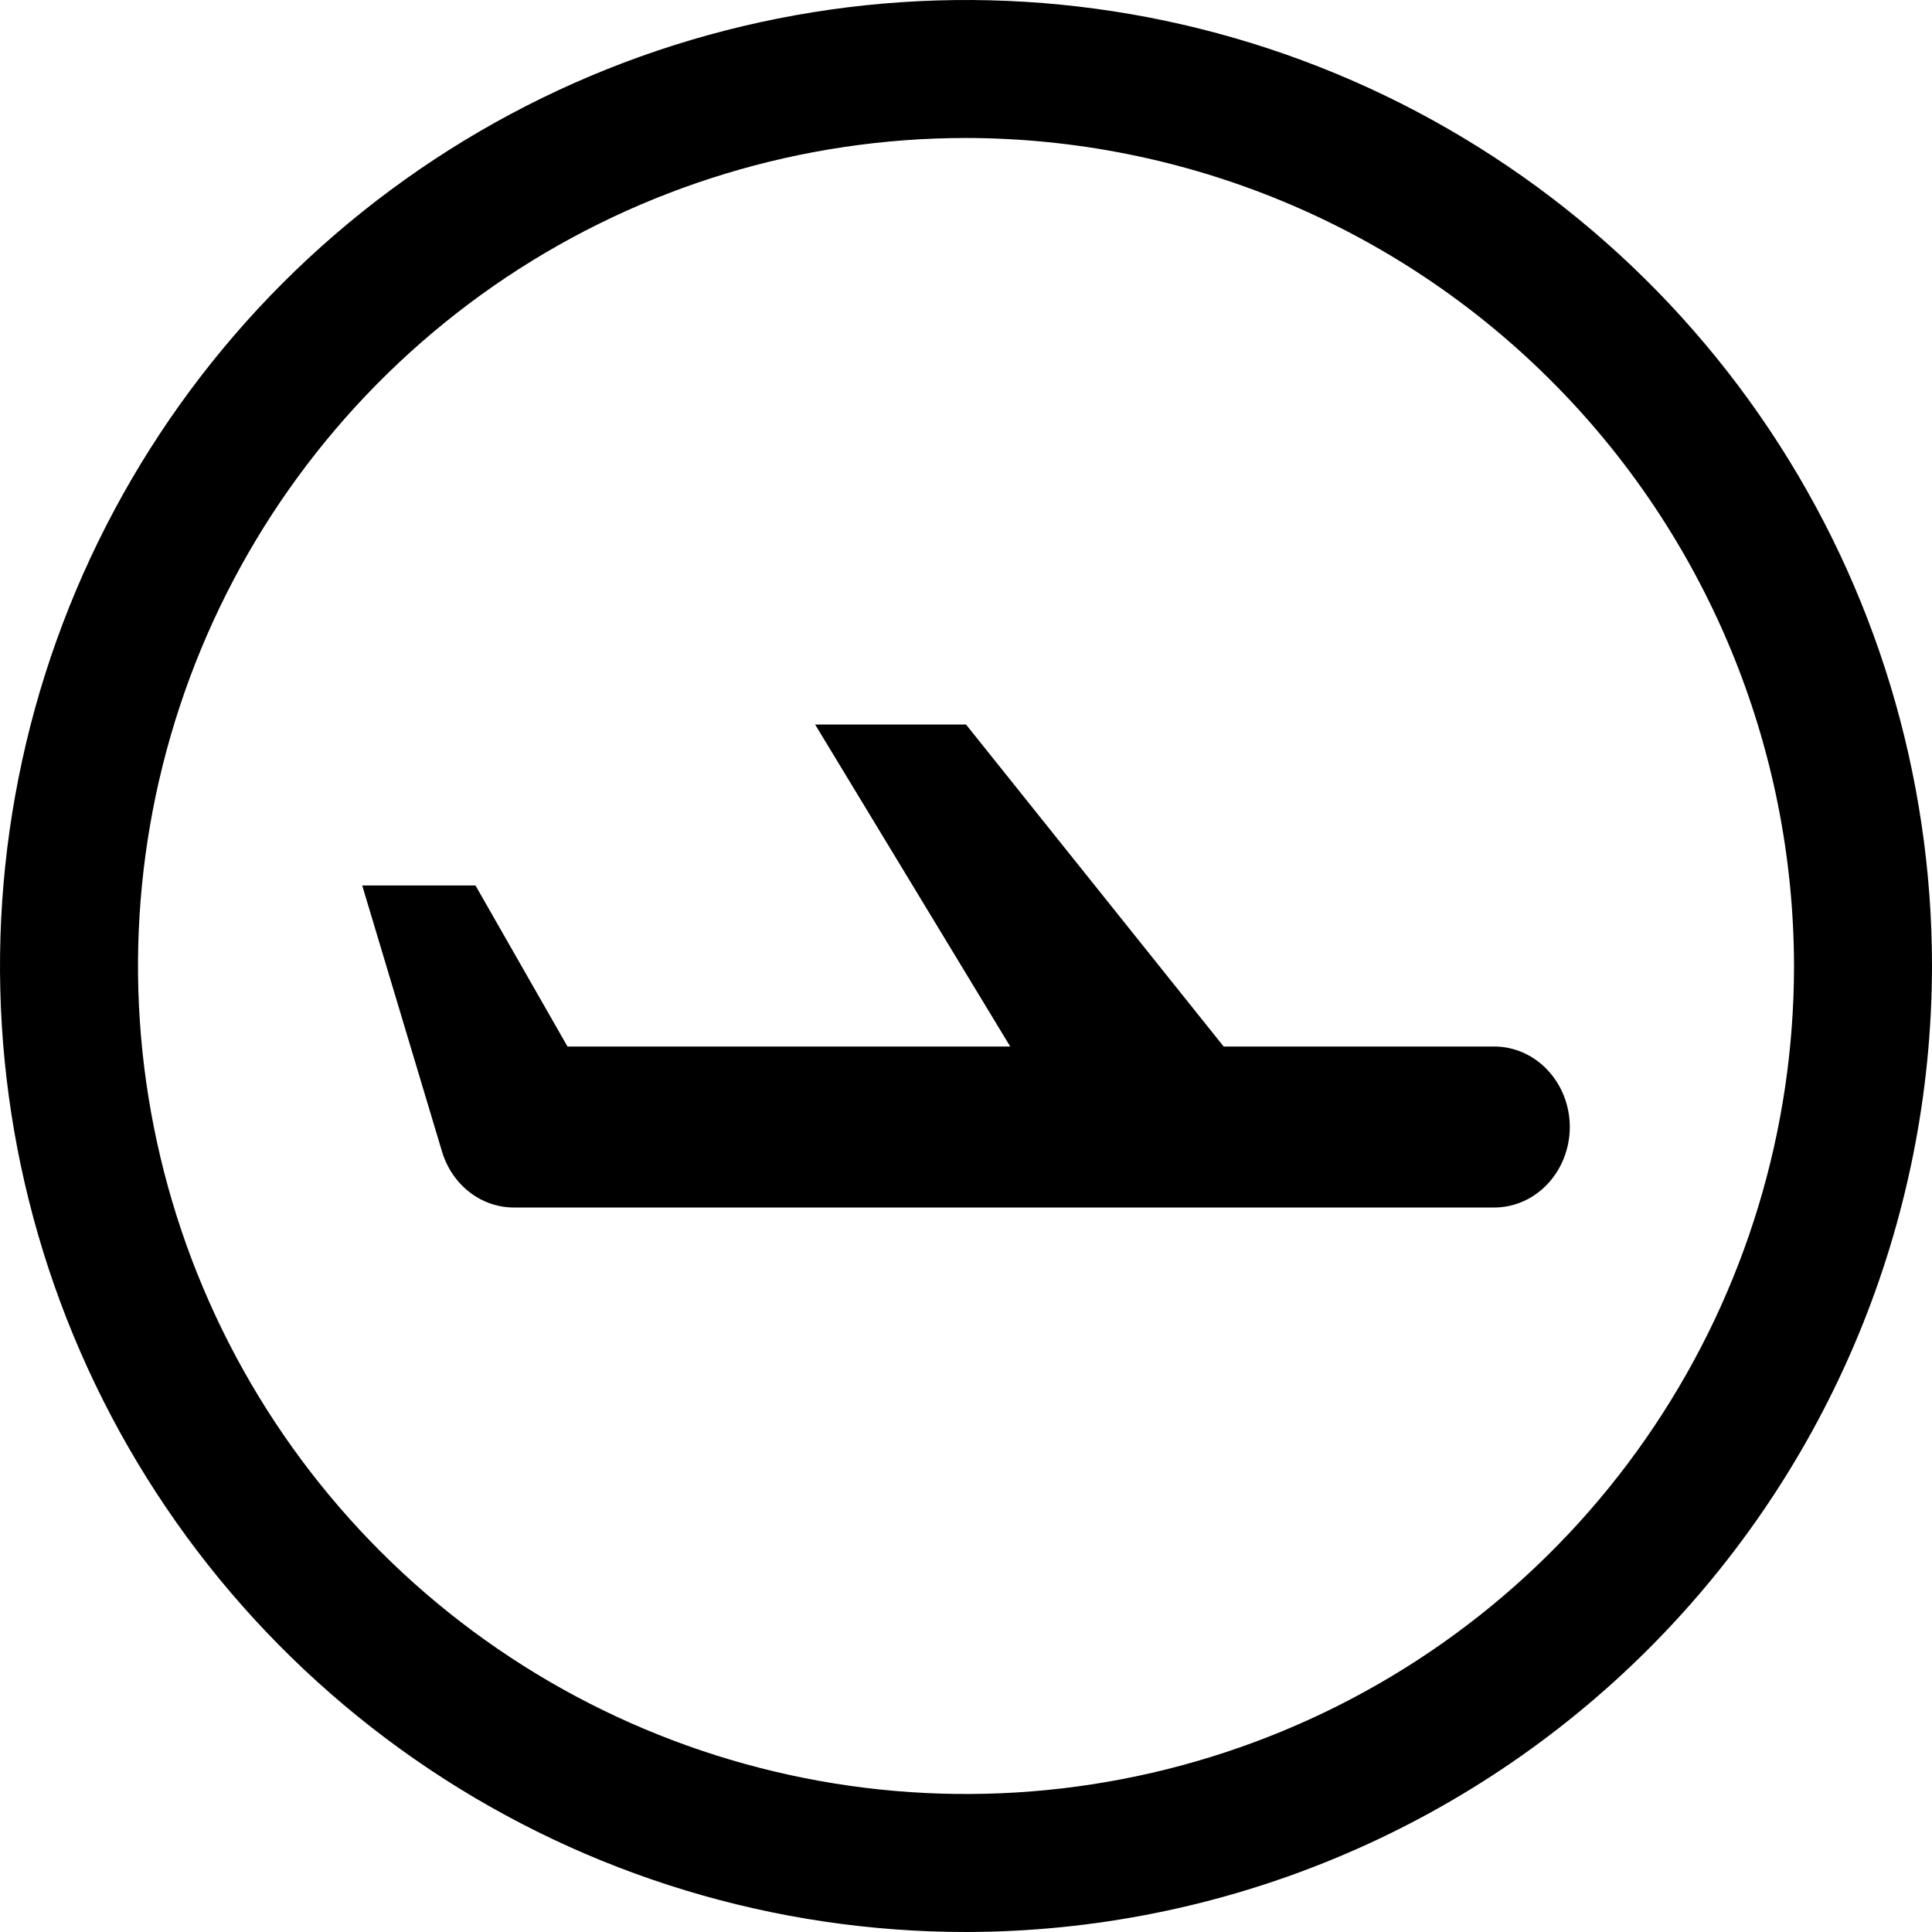 <svg width="19" height="19" viewBox="0 0 19 19" fill="none" xmlns="http://www.w3.org/2000/svg">
<path d="M14.695 10.292H12.034L9.5 7.125H8.016L9.935 10.292H5.581L4.676 8.708H3.562L4.347 11.325C4.395 11.485 4.489 11.624 4.616 11.723C4.743 11.822 4.896 11.875 5.054 11.875H14.695C14.892 11.875 15.081 11.792 15.22 11.643C15.359 11.495 15.438 11.293 15.438 11.083C15.438 10.873 15.359 10.672 15.22 10.524C15.081 10.375 14.892 10.292 14.695 10.292Z" fill="#000"/>
<path d="M9.5 19C7.621 19 5.784 18.443 4.222 17.399C2.66 16.355 1.442 14.871 0.723 13.136C0.004 11.4 -0.184 9.489 0.183 7.647C0.549 5.804 1.454 4.111 2.782 2.782C4.111 1.454 5.804 0.549 7.647 0.183C9.489 -0.184 11.4 0.004 13.136 0.723C14.871 1.442 16.355 2.66 17.399 4.222C18.443 5.784 19 7.621 19 9.5C18.997 12.019 17.995 14.433 16.214 16.214C14.433 17.995 12.019 18.997 9.5 19ZM9.5 1.357C7.889 1.357 6.315 1.835 4.976 2.729C3.637 3.624 2.593 4.896 1.977 6.384C1.361 7.872 1.199 9.509 1.514 11.089C1.828 12.668 2.603 14.119 3.742 15.258C4.881 16.397 6.332 17.172 7.911 17.486C9.491 17.801 11.128 17.639 12.616 17.023C14.104 16.407 15.376 15.363 16.27 14.024C17.165 12.685 17.643 11.111 17.643 9.5C17.64 7.341 16.782 5.271 15.255 3.745C13.729 2.218 11.659 1.36 9.5 1.357Z" fill="#000"/>
</svg>
